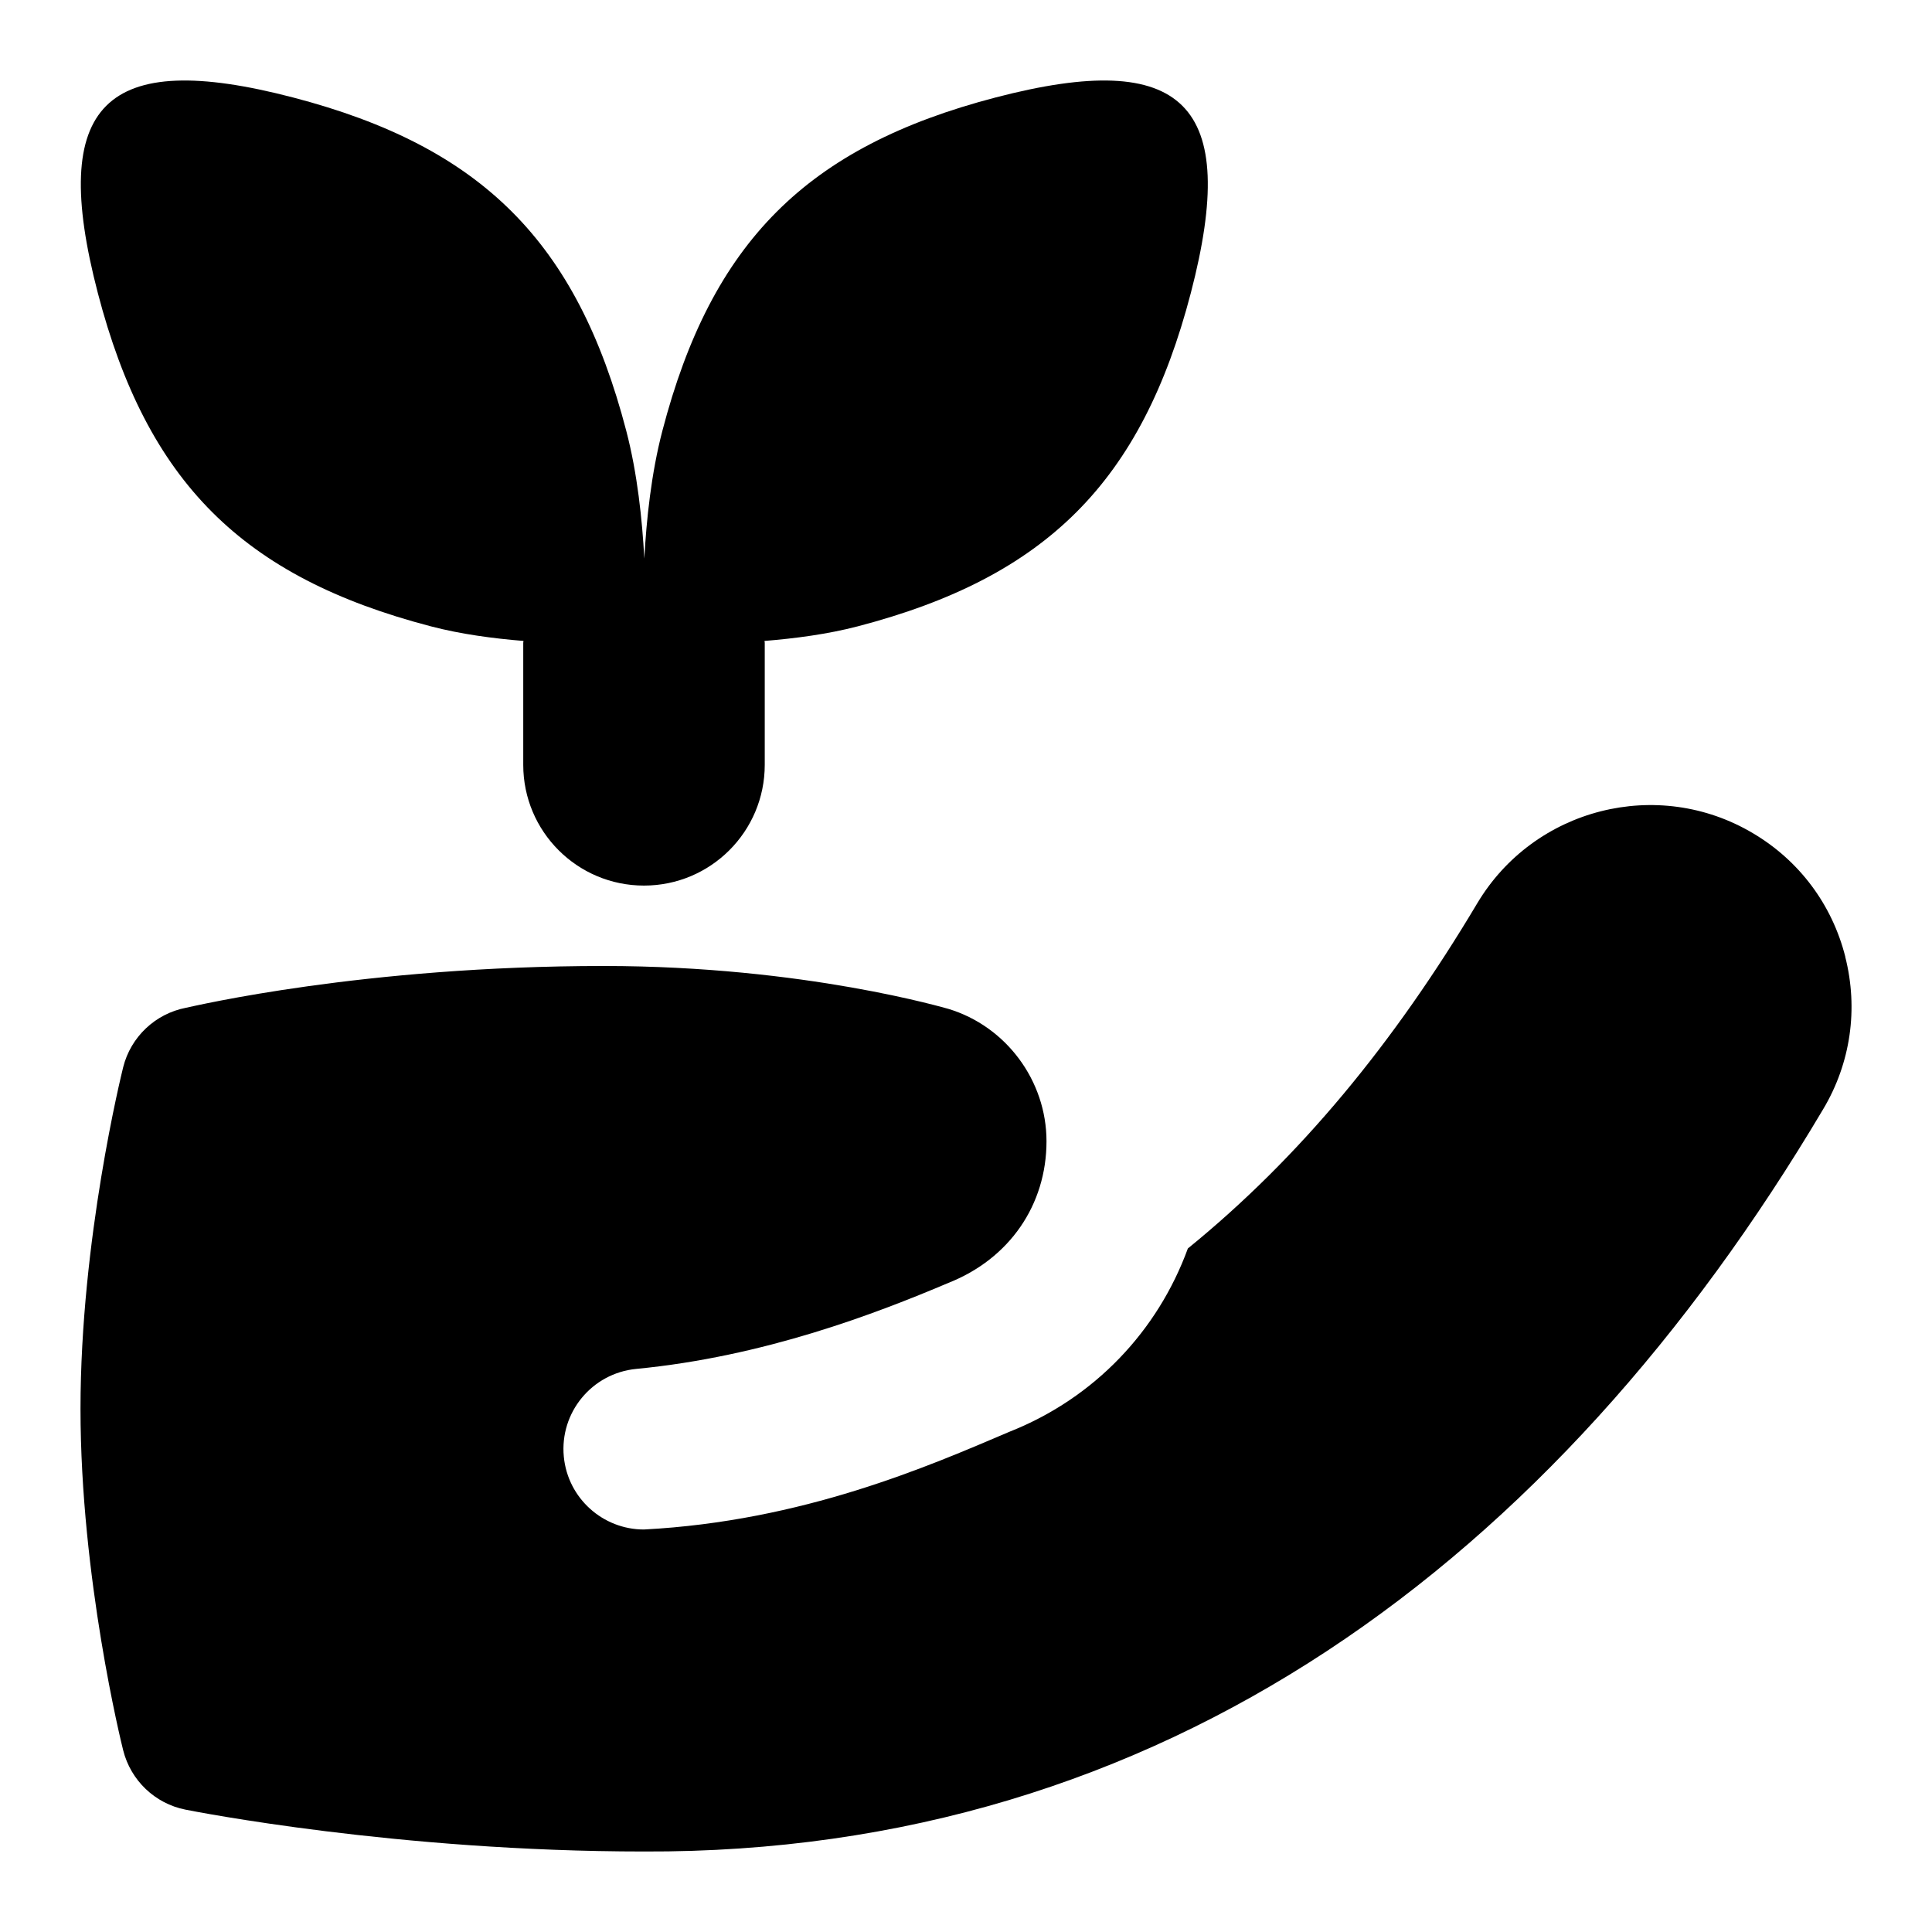 <svg id="Layer_1" viewBox="0 0 24 24" xmlns="http://www.w3.org/2000/svg" data-name="Layer 1"><path d="m1.215 3.639c-.612-2.347.081-3.04 2.426-2.428s3.527 1.795 4.139 4.142c.138.528.198 1.104.224 1.586.026-.482.086-1.058.224-1.586.612-2.346 1.794-3.53 4.139-4.142s3.038.081 2.426 2.428c-.612 2.346-1.794 3.53-4.139 4.142-.372.097-.776.15-1.157.181 0 .009.003.014.003.023v1.516c0 .828-.671 1.5-1.5 1.5s-1.5-.672-1.5-1.5v-1.516c0-.009.003-.014.003-.023-.378-.031-.779-.084-1.149-.181-2.345-.612-3.527-1.795-4.139-4.142zm21.708 8.246c-.164-.647-.57-1.192-1.145-1.533-1.183-.705-2.72-.315-3.427.869-1.031 1.731-2.2 3.154-3.595 4.288-.372 1.02-1.156 1.857-2.214 2.276-1.006.429-2.568 1.112-4.543 1.215-.509 0-.945-.387-.995-.904-.053-.55.35-1.038.9-1.091 1.582-.152 2.971-.684 3.879-1.069.76-.301 1.217-.971 1.217-1.759 0-.752-.502-1.429-1.221-1.645-.008 0-1.779-.532-4.279-.532-2.985 0-5.082.497-5.19.519-.381.074-.686.362-.78.739-.021.086-.53 2.144-.53 4.242s.508 4.156.53 4.242c.094.375.395.663.774.738.106.021 2.632.52 5.696.52 6.432.026 11.307-3.592 14.648-9.221.342-.573.439-1.246.274-1.894z"/></svg>